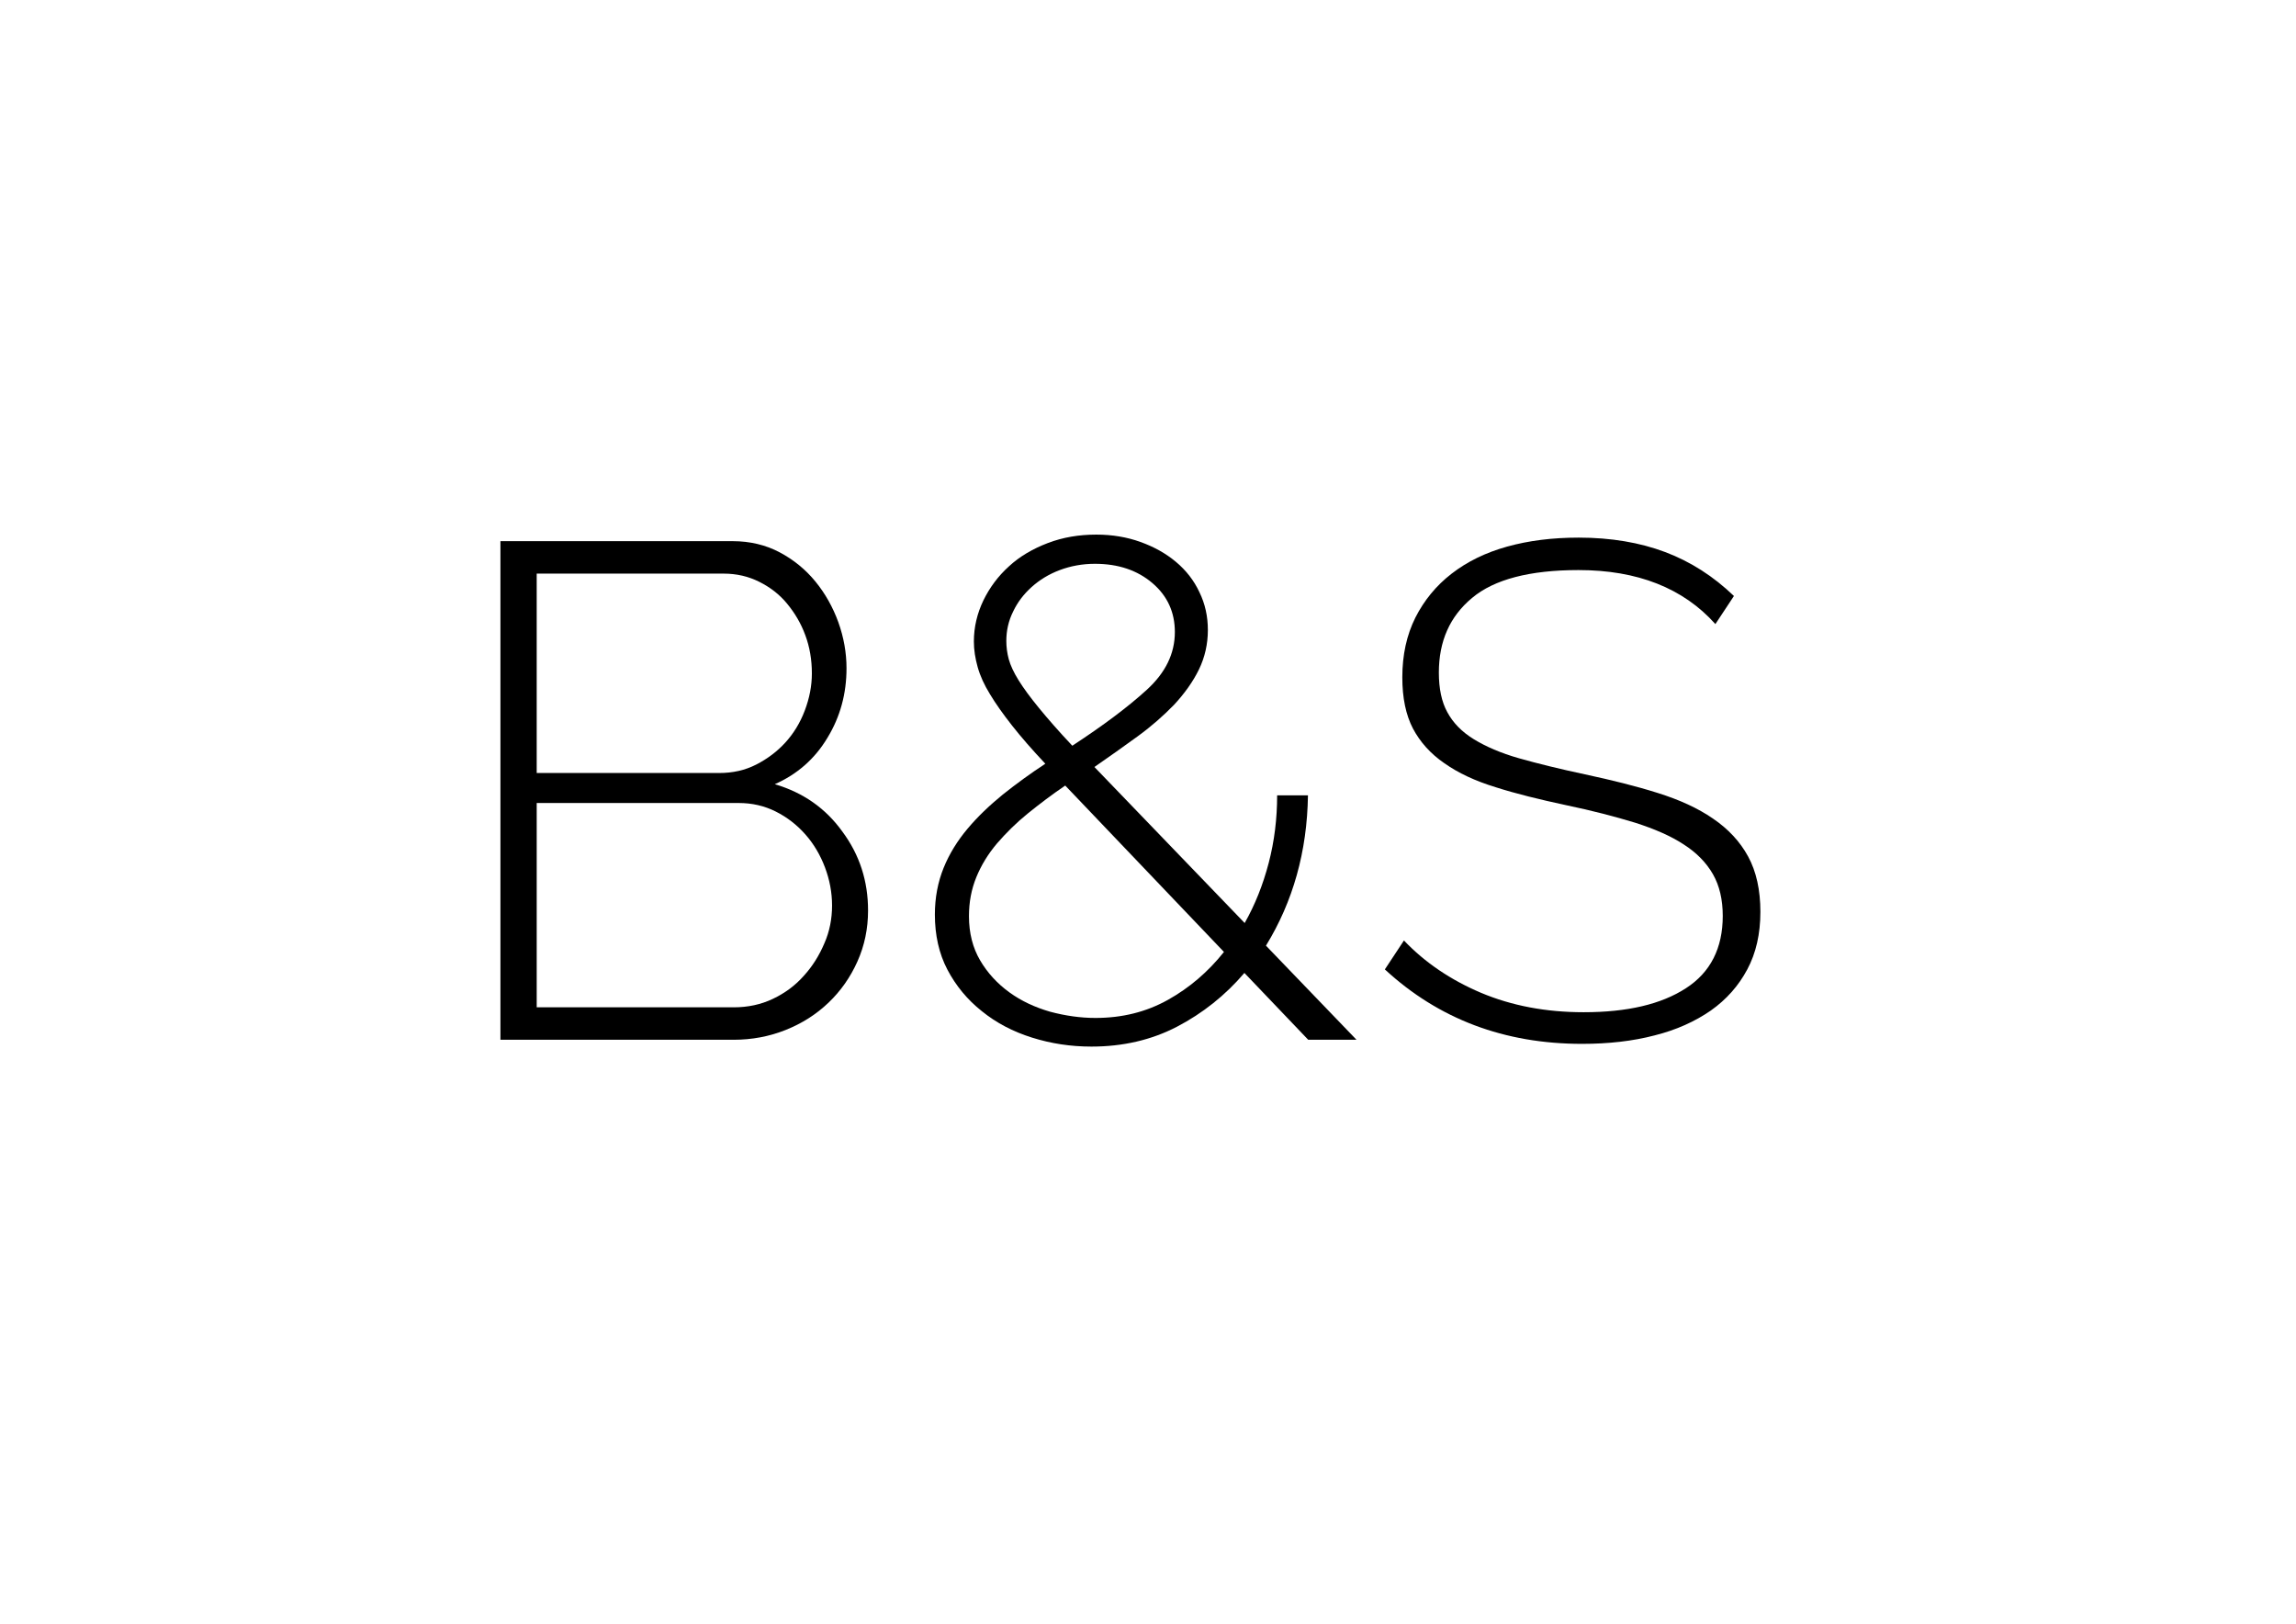 <?xml version="1.0" encoding="utf-8"?>
<!-- Generator: Adobe Illustrator 19.2.1, SVG Export Plug-In . SVG Version: 6.00 Build 0)  -->
<svg version="1.1" id="Laag_1" xmlns="http://www.w3.org/2000/svg" xmlns:xlink="http://www.w3.org/1999/xlink" x="0px" y="0px"
	 viewBox="0 0 841.9 595.3" style="enable-background:new 0 0 841.9 595.3;" xml:space="preserve">
<g>
	<path d="M318.3,333.8c0,6.7-1.3,12.9-3.9,18.7c-2.6,5.8-6.1,10.8-10.6,15.1c-4.5,4.3-9.7,7.6-15.7,10c-6,2.4-12.4,3.6-19.1,3.6
		h-85.5V198.4h85.2c6.3,0,12.1,1.4,17.2,4.1c5.1,2.7,9.5,6.3,13.1,10.7c3.6,4.4,6.4,9.4,8.4,14.9c2,5.6,3,11.2,3,16.9
		c0,9.3-2.3,17.8-7,25.5c-4.6,7.7-11.1,13.4-19.3,17c10.5,3.1,18.7,8.9,24.8,17.4C315.2,313.4,318.3,323,318.3,333.8z M196.8,210.3
		v73.1h66.9c5,0,9.5-1,13.6-3.1c4.1-2.1,7.7-4.8,10.7-8.1c3-3.3,5.4-7.2,7.1-11.7c1.7-4.5,2.6-9,2.6-13.6c0-5-0.8-9.7-2.4-14
		c-1.6-4.4-3.9-8.2-6.7-11.6s-6.2-6-10.2-8c-4-2-8.3-3-13.1-3H196.8z M305.1,332c0-4.8-0.9-9.5-2.6-14c-1.7-4.5-4.1-8.6-7.2-12.1
		c-3.1-3.5-6.7-6.3-10.9-8.4c-4.2-2.1-8.7-3.1-13.5-3.1h-74.1v74.9h72.3c5.1,0,9.9-1,14.3-3.1c4.4-2.1,8.1-4.8,11.3-8.4
		c3.2-3.5,5.7-7.5,7.6-12C304.2,341.5,305.1,336.8,305.1,332z"/>
	<path d="M479.7,381.2l-23.4-24.5c-7,8.2-15.3,14.8-24.7,19.7c-9.4,4.9-19.9,7.3-31.4,7.3c-7.6,0-14.8-1.1-21.8-3.3
		c-7-2.2-13.1-5.4-18.4-9.7c-5.3-4.2-9.5-9.3-12.6-15.2c-3.1-5.9-4.6-12.7-4.6-20.2c0-6.2,1.1-11.9,3.2-17.1
		c2.1-5.2,5.1-10,8.8-14.4c3.7-4.4,8-8.5,12.9-12.5c4.9-3.9,10.1-7.7,15.6-11.3c-4.8-5.1-8.9-9.8-12.2-14c-3.3-4.2-6-8-8.1-11.5
		c-2.1-3.4-3.6-6.7-4.5-9.9c-0.9-3.2-1.4-6.3-1.4-9.4c0-5.3,1.2-10.3,3.5-15.1c2.3-4.7,5.4-8.9,9.4-12.5c3.9-3.6,8.7-6.4,14.2-8.5
		c5.5-2.1,11.4-3.1,17.8-3.1c5.8,0,11.2,0.9,16.2,2.7c5,1.8,9.3,4.2,13,7.3c3.7,3.1,6.6,6.8,8.6,11.1c2.1,4.3,3.1,8.9,3.1,13.9
		c0,5.1-1.1,10-3.3,14.5c-2.2,4.5-5.3,8.8-9.1,12.9c-3.9,4-8.3,7.9-13.4,11.6c-5.1,3.7-10.3,7.4-15.8,11.2l55.1,57.2
		c3.8-6.7,6.7-14,8.8-22c2.1-8,3.1-16.3,3.1-24.8h11.3c-0.3,20.6-5.5,39-15.4,55.1l33.2,34.5H479.7z M401.7,373.2
		c9.8,0,18.6-2.2,26.5-6.6c7.9-4.4,14.8-10.3,20.6-17.6l-58.2-61c-5,3.4-9.6,6.9-13.8,10.3c-4.2,3.4-7.9,7.1-11.2,10.9
		c-3.3,3.9-5.8,8-7.6,12.4c-1.8,4.4-2.7,9.1-2.7,14.3c0,6.2,1.4,11.6,4.1,16.2c2.7,4.6,6.3,8.5,10.7,11.7c4.4,3.2,9.4,5.5,14.9,7.1
		C390.6,372.4,396.2,373.2,401.7,373.2z M369,235c0,2.2,0.3,4.5,0.9,6.7c0.6,2.2,1.8,4.8,3.6,7.7c1.8,2.9,4.3,6.3,7.5,10.2
		c3.2,3.9,7.2,8.5,12.2,13.8c11.3-7.4,20.4-14.2,27.3-20.5c6.9-6.3,10.3-13.3,10.3-21.2c0-7.2-2.7-13.2-8.2-17.9
		c-5.5-4.7-12.5-7.1-21.1-7.1c-4.6,0-8.9,0.8-12.9,2.3c-4,1.5-7.4,3.6-10.3,6.2c-2.9,2.6-5.2,5.6-6.8,9
		C369.8,227.6,369,231.2,369,235z"/>
	<path d="M629,228.8c-11.8-13.2-28.6-19.8-50.2-19.8c-17.8,0-30.9,3.4-39,10.2c-8.2,6.8-12.2,15.9-12.2,27.4c0,5.8,1,10.7,3.1,14.5
		c2.1,3.9,5.3,7.2,9.7,9.9c4.4,2.7,9.9,5.1,16.6,7c6.7,1.9,14.8,3.9,24.2,5.9c9.8,2.1,18.7,4.3,26.6,6.8c8,2.5,14.8,5.6,20.3,9.4
		c5.6,3.8,9.9,8.4,12.9,13.9c3,5.5,4.5,12.3,4.5,20.3c0,8.1-1.6,15.1-4.8,21.1c-3.2,6-7.6,11-13.4,15.1c-5.8,4-12.6,7.1-20.6,9.1
		c-8,2.1-16.9,3.1-26.6,3.1c-28.5,0-52.6-9.1-72.3-27.3l7-10.6c7.7,8.1,17.2,14.5,28.3,19.2c11.2,4.7,23.7,7.1,37.6,7.1
		c16,0,28.4-2.9,37.5-8.8c9-5.8,13.5-14.7,13.5-26.5c0-6-1.2-11.1-3.6-15.3c-2.4-4.2-6-7.9-10.7-10.9c-4.7-3.1-10.7-5.7-17.9-8
		c-7.2-2.2-15.6-4.4-25.2-6.4c-9.8-2.1-18.4-4.2-25.9-6.6c-7.5-2.3-13.7-5.2-18.8-8.8c-5.1-3.5-8.9-7.8-11.5-12.7
		c-2.6-5-3.9-11.2-3.9-18.8c0-8.2,1.6-15.5,4.8-21.9c3.2-6.3,7.6-11.7,13.3-16.1c5.7-4.4,12.4-7.7,20.3-9.9
		c7.9-2.2,16.6-3.3,26.3-3.3c11.8,0,22.4,1.8,31.7,5.3c9.3,3.5,17.7,8.9,25.2,16.1L629,228.8z"/>
</g>
</svg>
